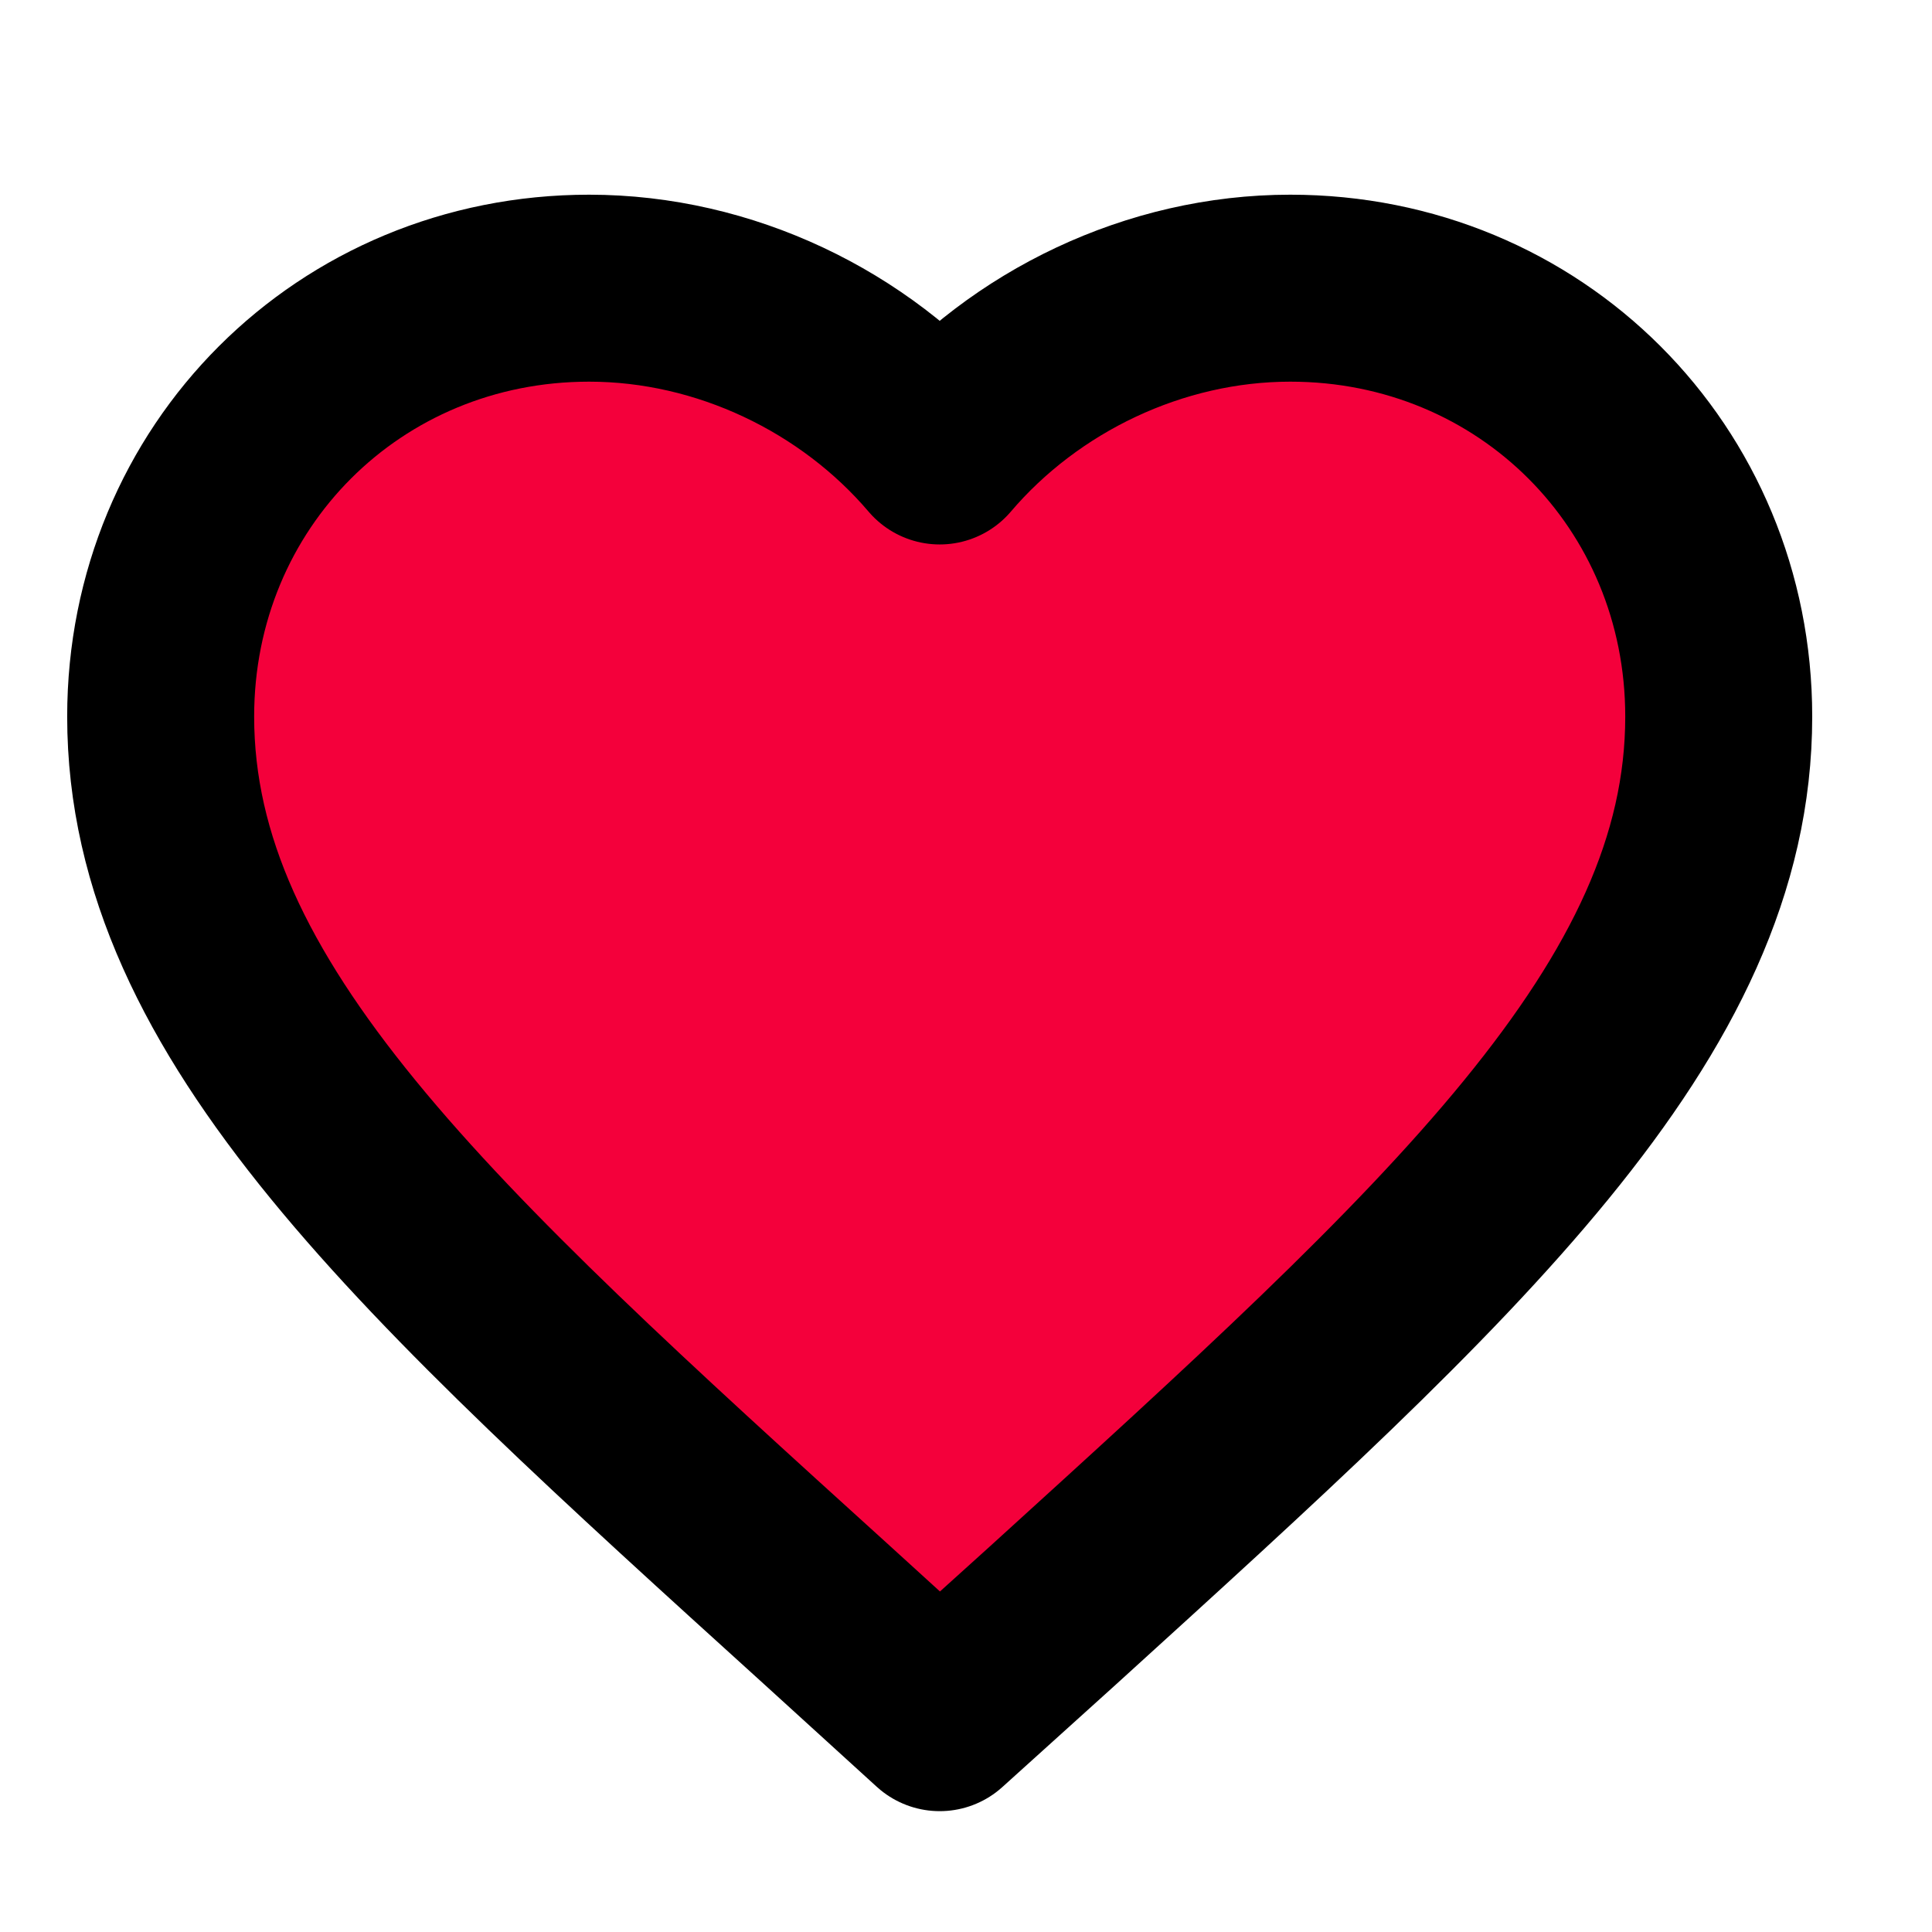 <svg width="31" height="31" viewBox="0 0 31 31" fill="none" xmlns="http://www.w3.org/2000/svg">
<path d="M15.078 27.561L13.266 25.911C6.828 20.073 2.578 16.224 2.578 11.498C2.578 7.649 5.603 4.624 9.453 4.624C11.628 4.624 13.716 5.636 15.078 7.236C16.441 5.636 18.528 4.624 20.703 4.624C24.553 4.624 27.578 7.649 27.578 11.498C27.578 16.224 23.328 20.073 16.891 25.924L15.078 27.561Z" fill="#F4003B" stroke="black" stroke-width="3" stroke-linejoin="round"/>
</svg>
